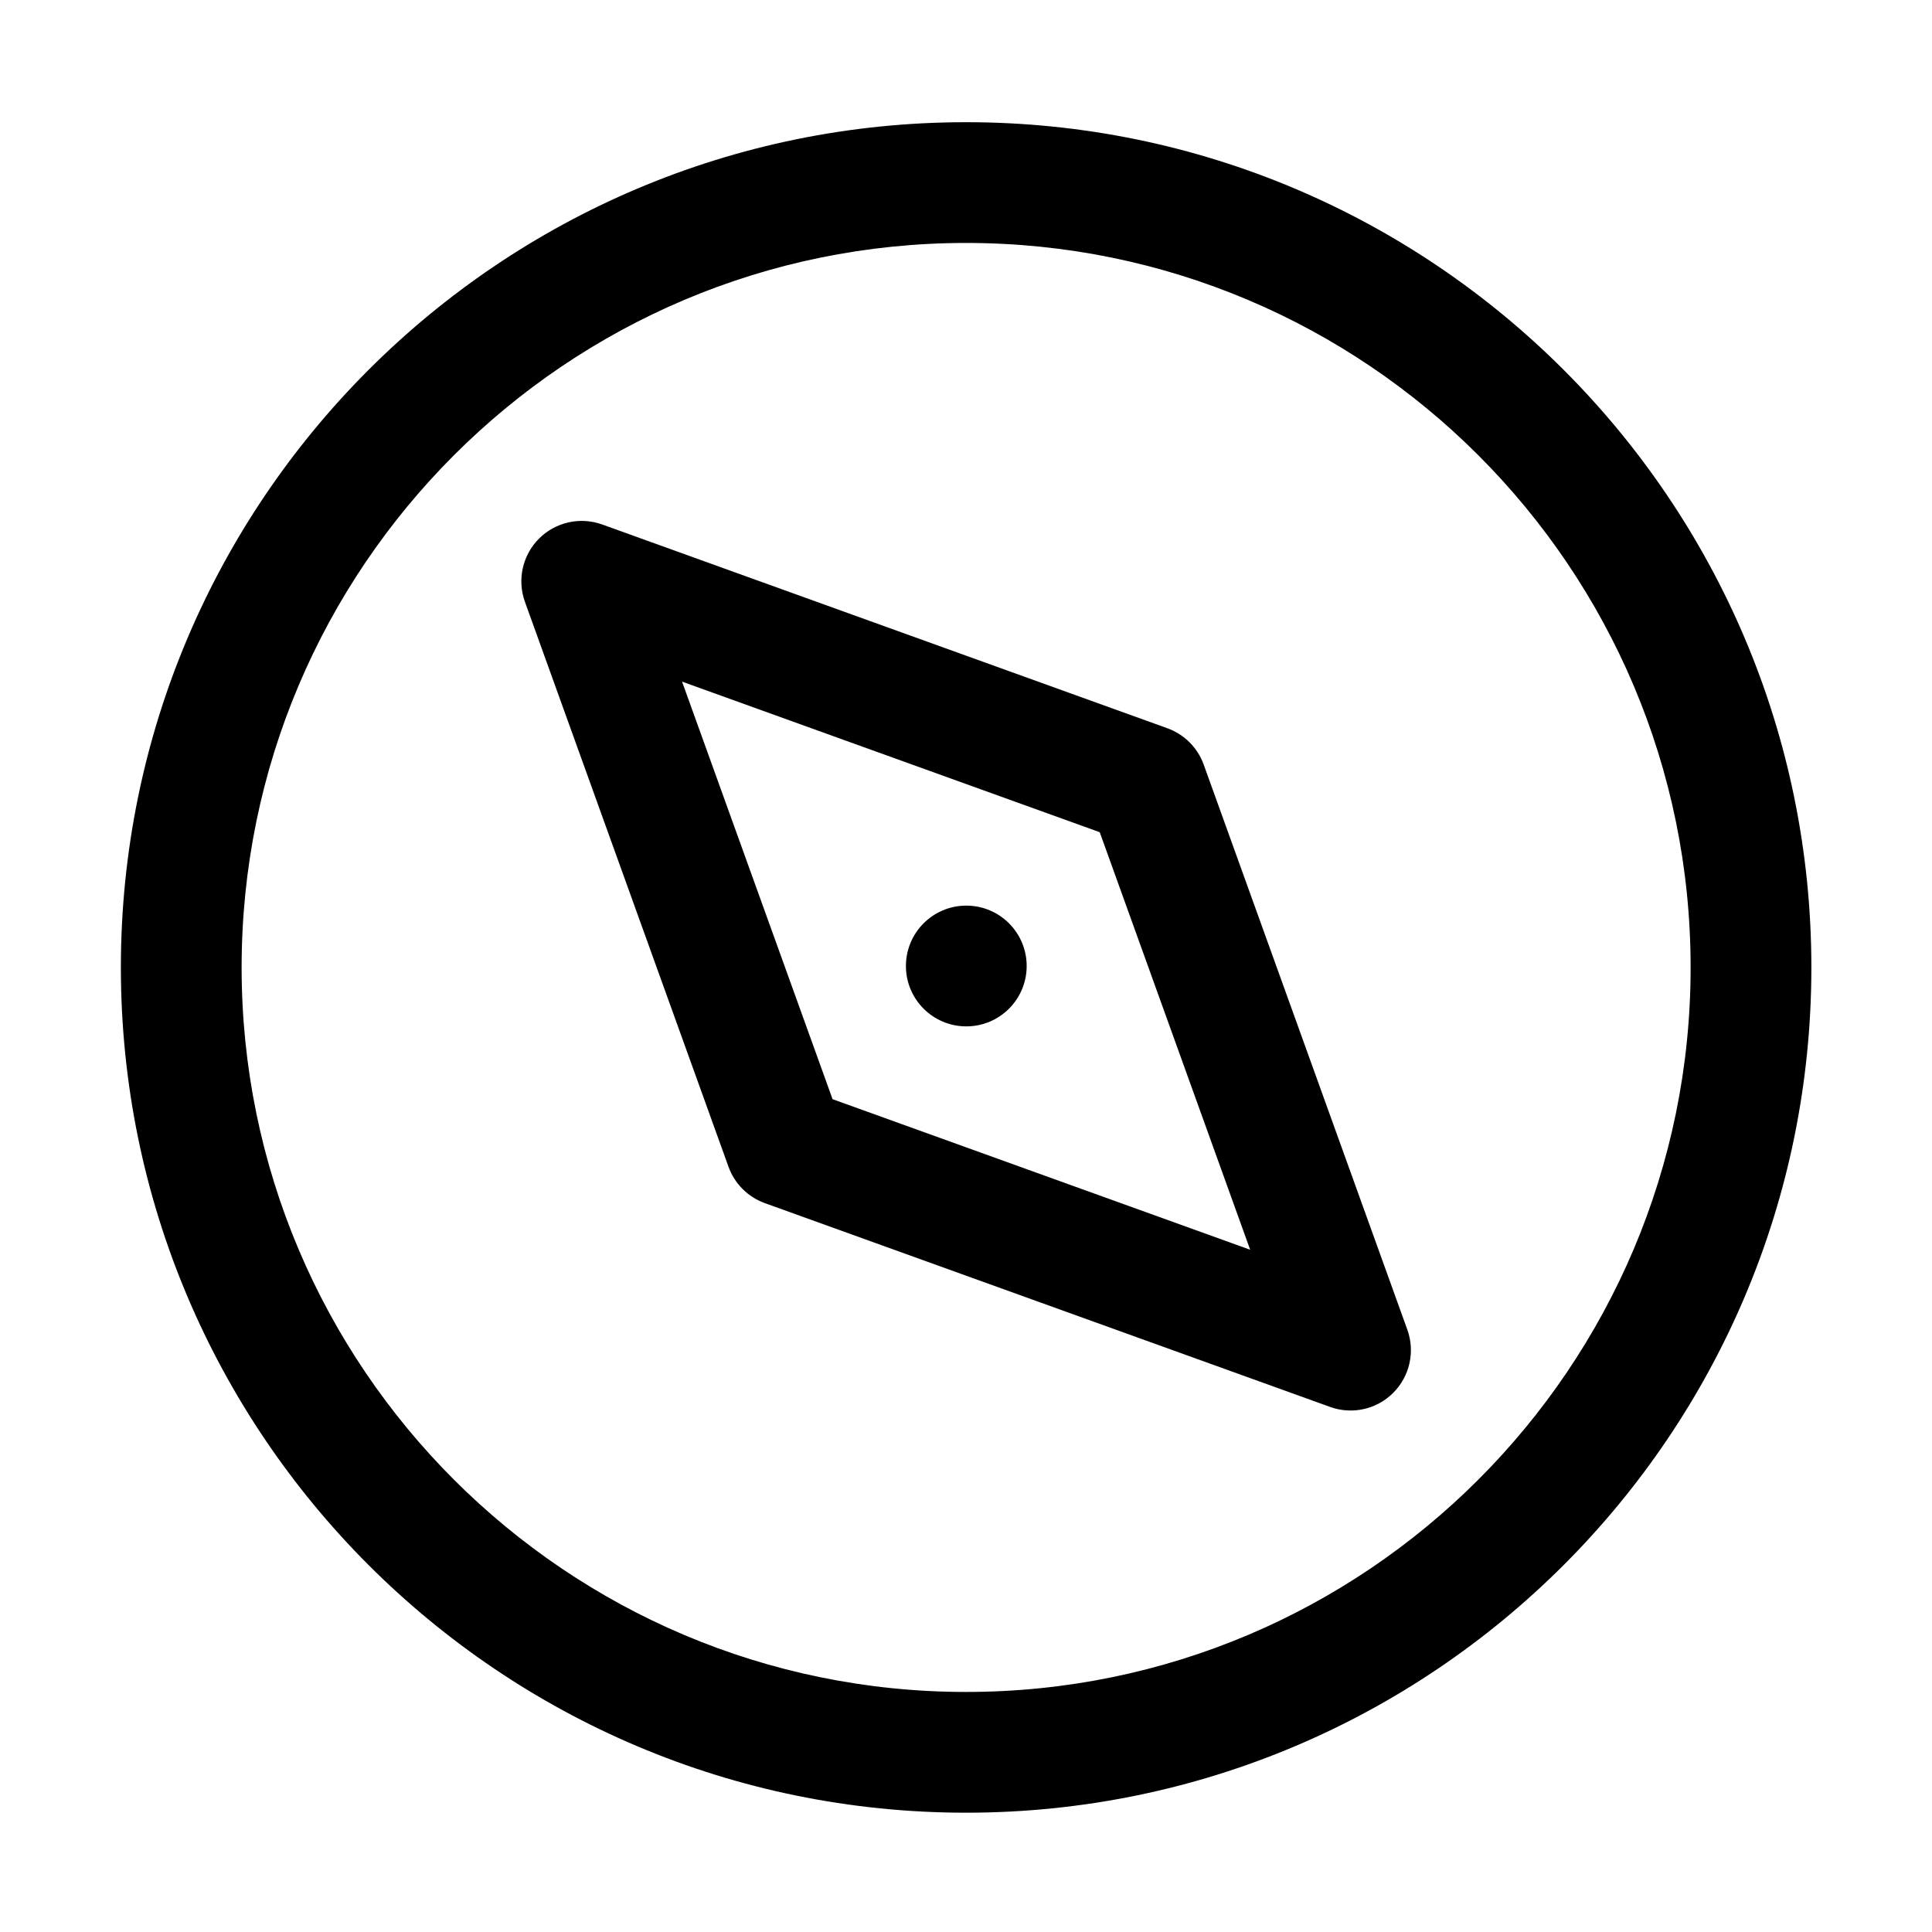 <?xml version="1.0" ?><!DOCTYPE svg  PUBLIC '-//W3C//DTD SVG 1.1//EN'  'http://www.w3.org/Graphics/SVG/1.1/DTD/svg11.dtd'><svg height="100%" style="fill-rule:evenodd;clip-rule:evenodd;stroke-linejoin:round;stroke-miterlimit:2;" version="1.1" viewBox="0 0 32 32" width="100%" xml:space="preserve" xmlns="http://www.w3.org/2000/svg" xmlns:serif="http://www.serif.com/" xmlns:xlink="http://www.w3.org/1999/xlink"><path d="M16.002,2.024c-7.727,-0 -14,6.273 -14,14c0,7.727 6.273,14 14,14c7.727,-0 14,-6.273 14,-14c0,-7.727 -6.273,-14 -14,-14Zm0,2c6.623,-0 12,5.377 12,12c0,6.623 -5.377,12 -12,12c-6.623,-0 -12,-5.377 -12,-12c0,-6.623 5.377,-12 12,-12Z"/><path d="M19.937,12.664c-0.101,-0.28 -0.322,-0.501 -0.602,-0.602l-9.361,-3.375c-0.365,-0.131 -0.772,-0.04 -1.046,0.234c-0.274,0.274 -0.365,0.682 -0.234,1.046l3.373,9.36c0.101,0.28 0.322,0.5 0.602,0.601l9.361,3.375c0.365,0.132 0.772,0.041 1.046,-0.233c0.274,-0.274 0.365,-0.682 0.234,-1.046l-3.373,-9.36Zm-1.722,1.12l2.492,6.916c0,0 -6.917,-2.494 -6.917,-2.494c-0,0 -2.493,-6.916 -2.493,-6.916l6.918,2.494Z"/><circle cx="16.005" cy="16" r="1"/></svg>